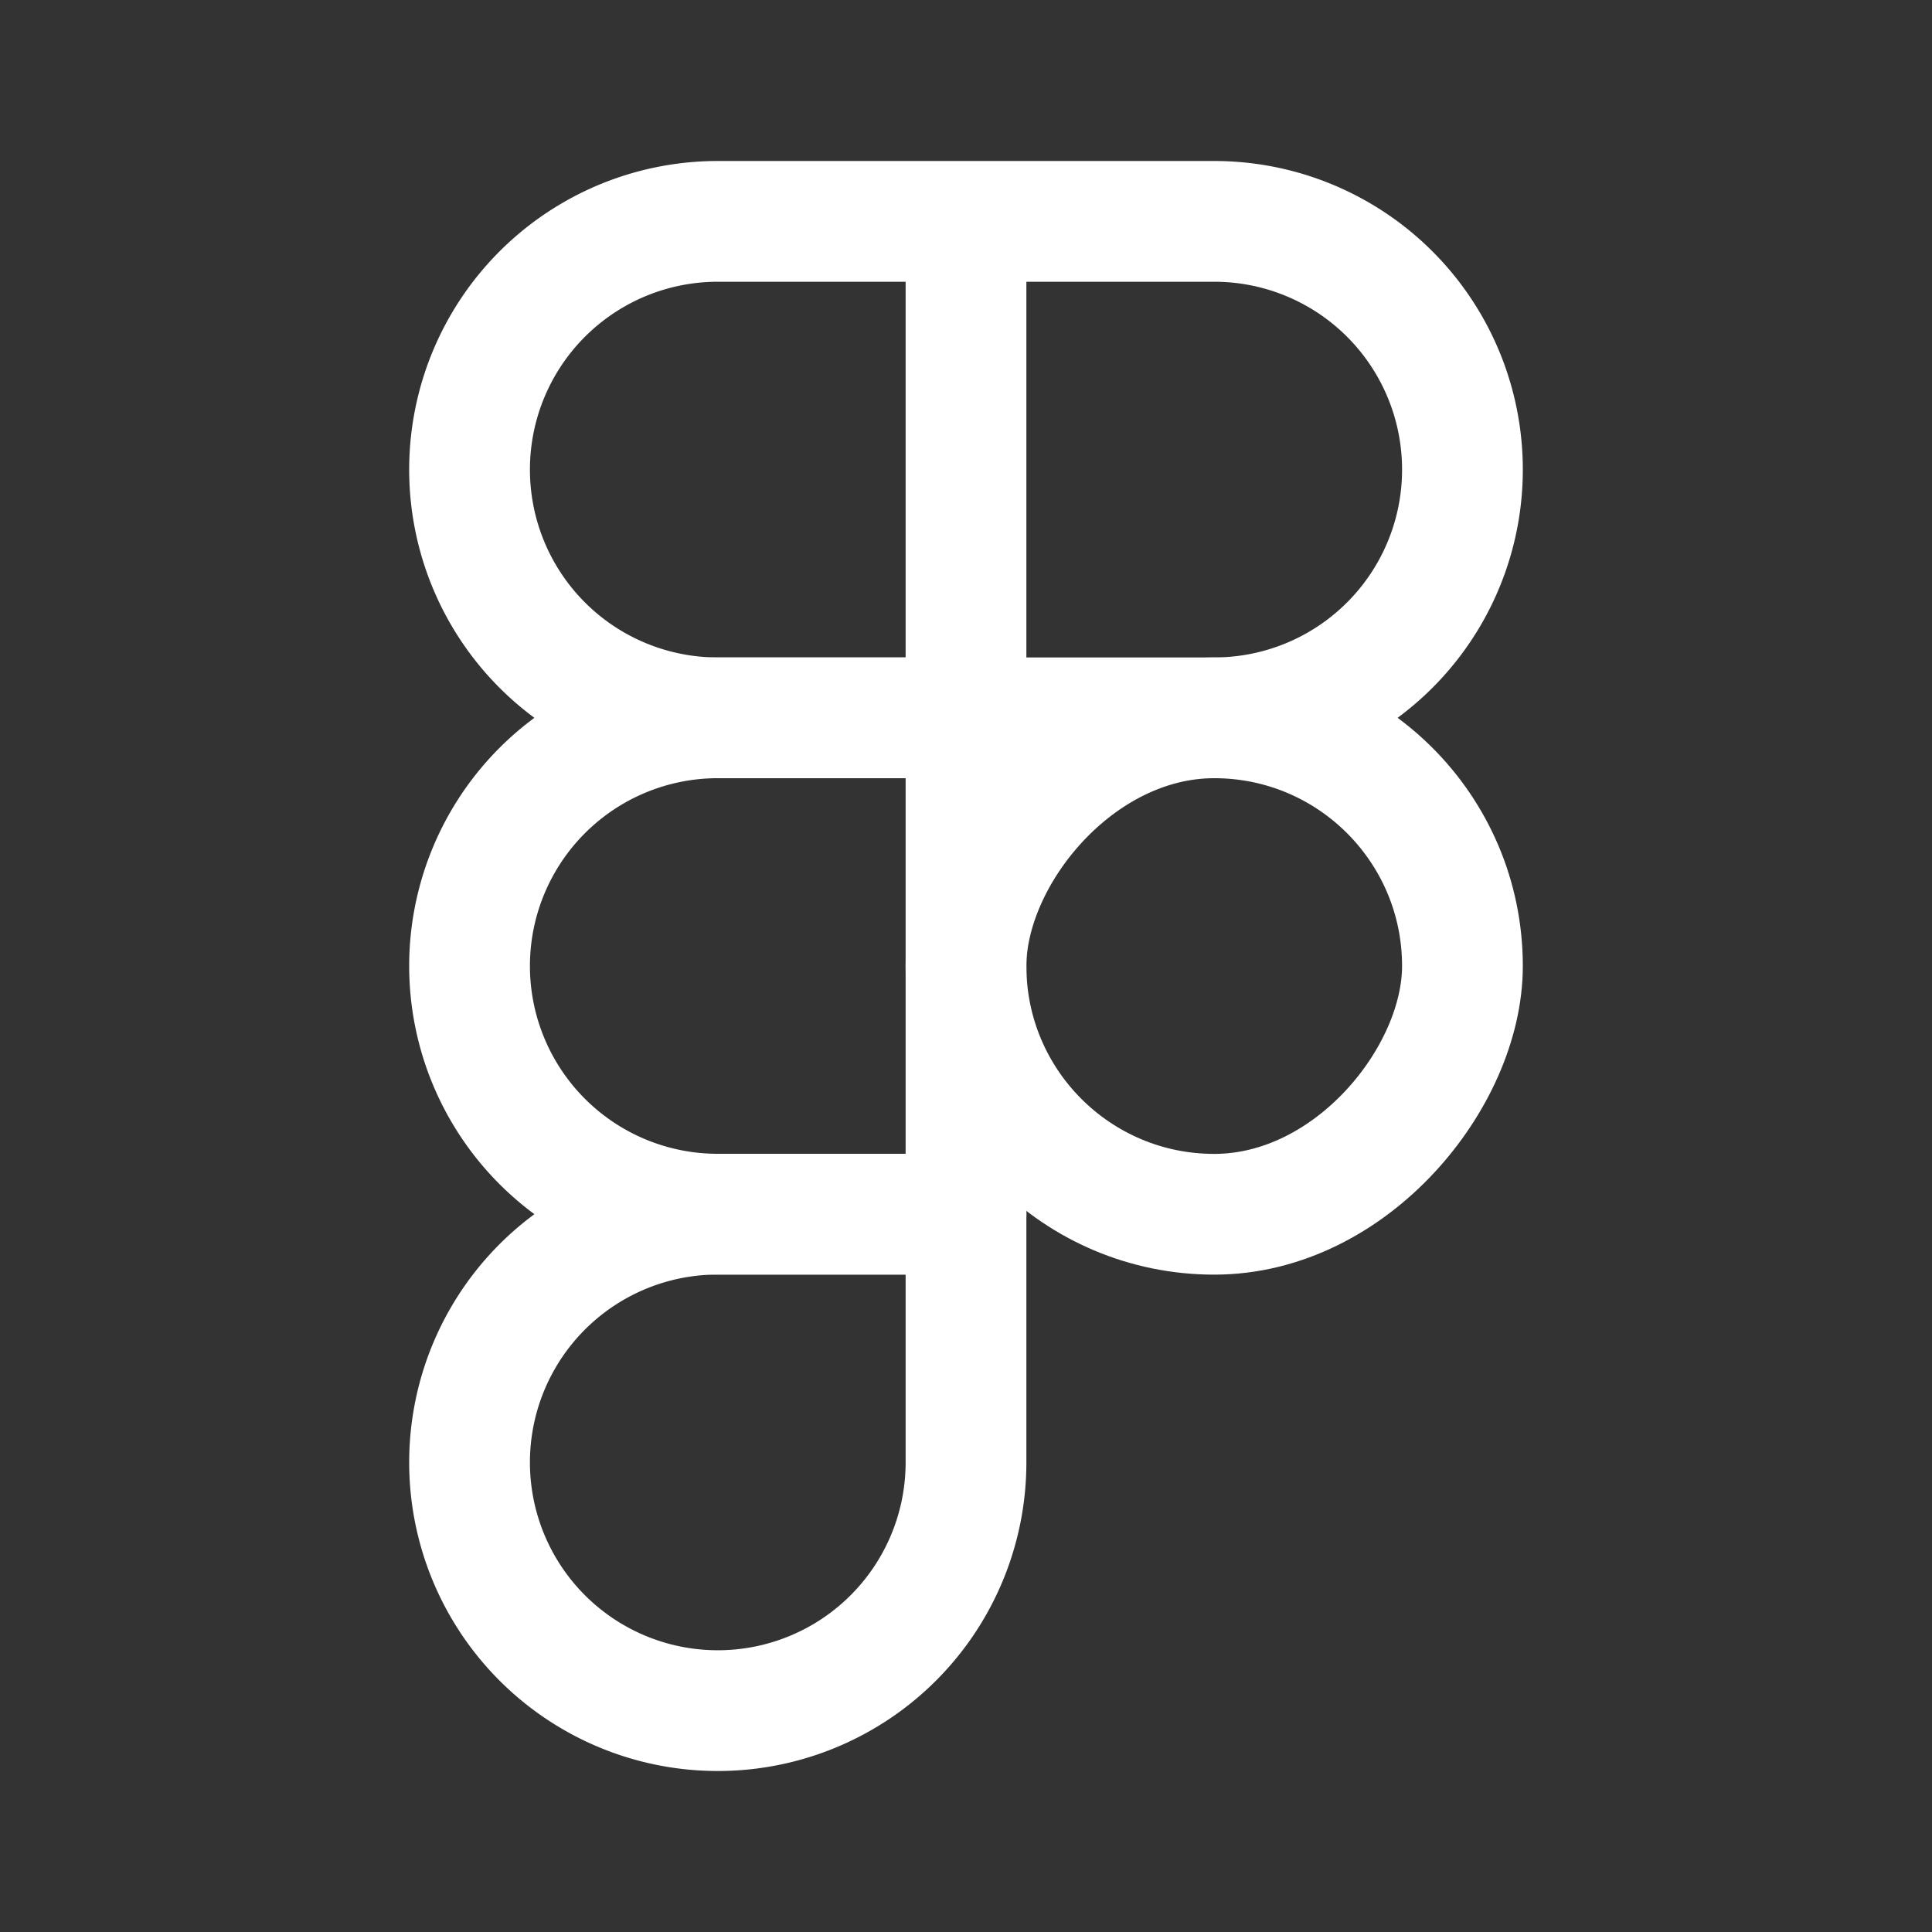 <svg xmlns="http://www.w3.org/2000/svg" width="512" height="512" viewBox="0 0 24 24" fill="#ffffff"><rect x="0" y="0" width="24" height="24" fill="#333333" stroke="none"/><g fill="none" stroke="#ffffff" stroke-linecap="round" stroke-linejoin="round" stroke-width="1.5"><path d="M5.833 5.833A3.083 3.083 0 0 1 8.917 2.75H12v6.167H8.917a3.083 3.083 0 0 1-3.084-3.084m12.334 0a3.083 3.083 0 0 0-3.084-3.083H12v6.167h3.083a3.083 3.083 0 0 0 3.084-3.084"/><rect width="6.167" height="6.167" rx="3.083" transform="matrix(-1 0 0 1 18.167 8.917)"/><path d="M5.833 12a3.083 3.083 0 0 1 3.084-3.083H12v6.166H8.917A3.083 3.083 0 0 1 5.833 12"/><path d="M5.833 18.167a3.083 3.083 0 0 1 3.084-3.084H12v3.084a3.083 3.083 0 0 1-3.083 3.083v0a3.083 3.083 0 0 1-3.084-3.083"/></g></svg>